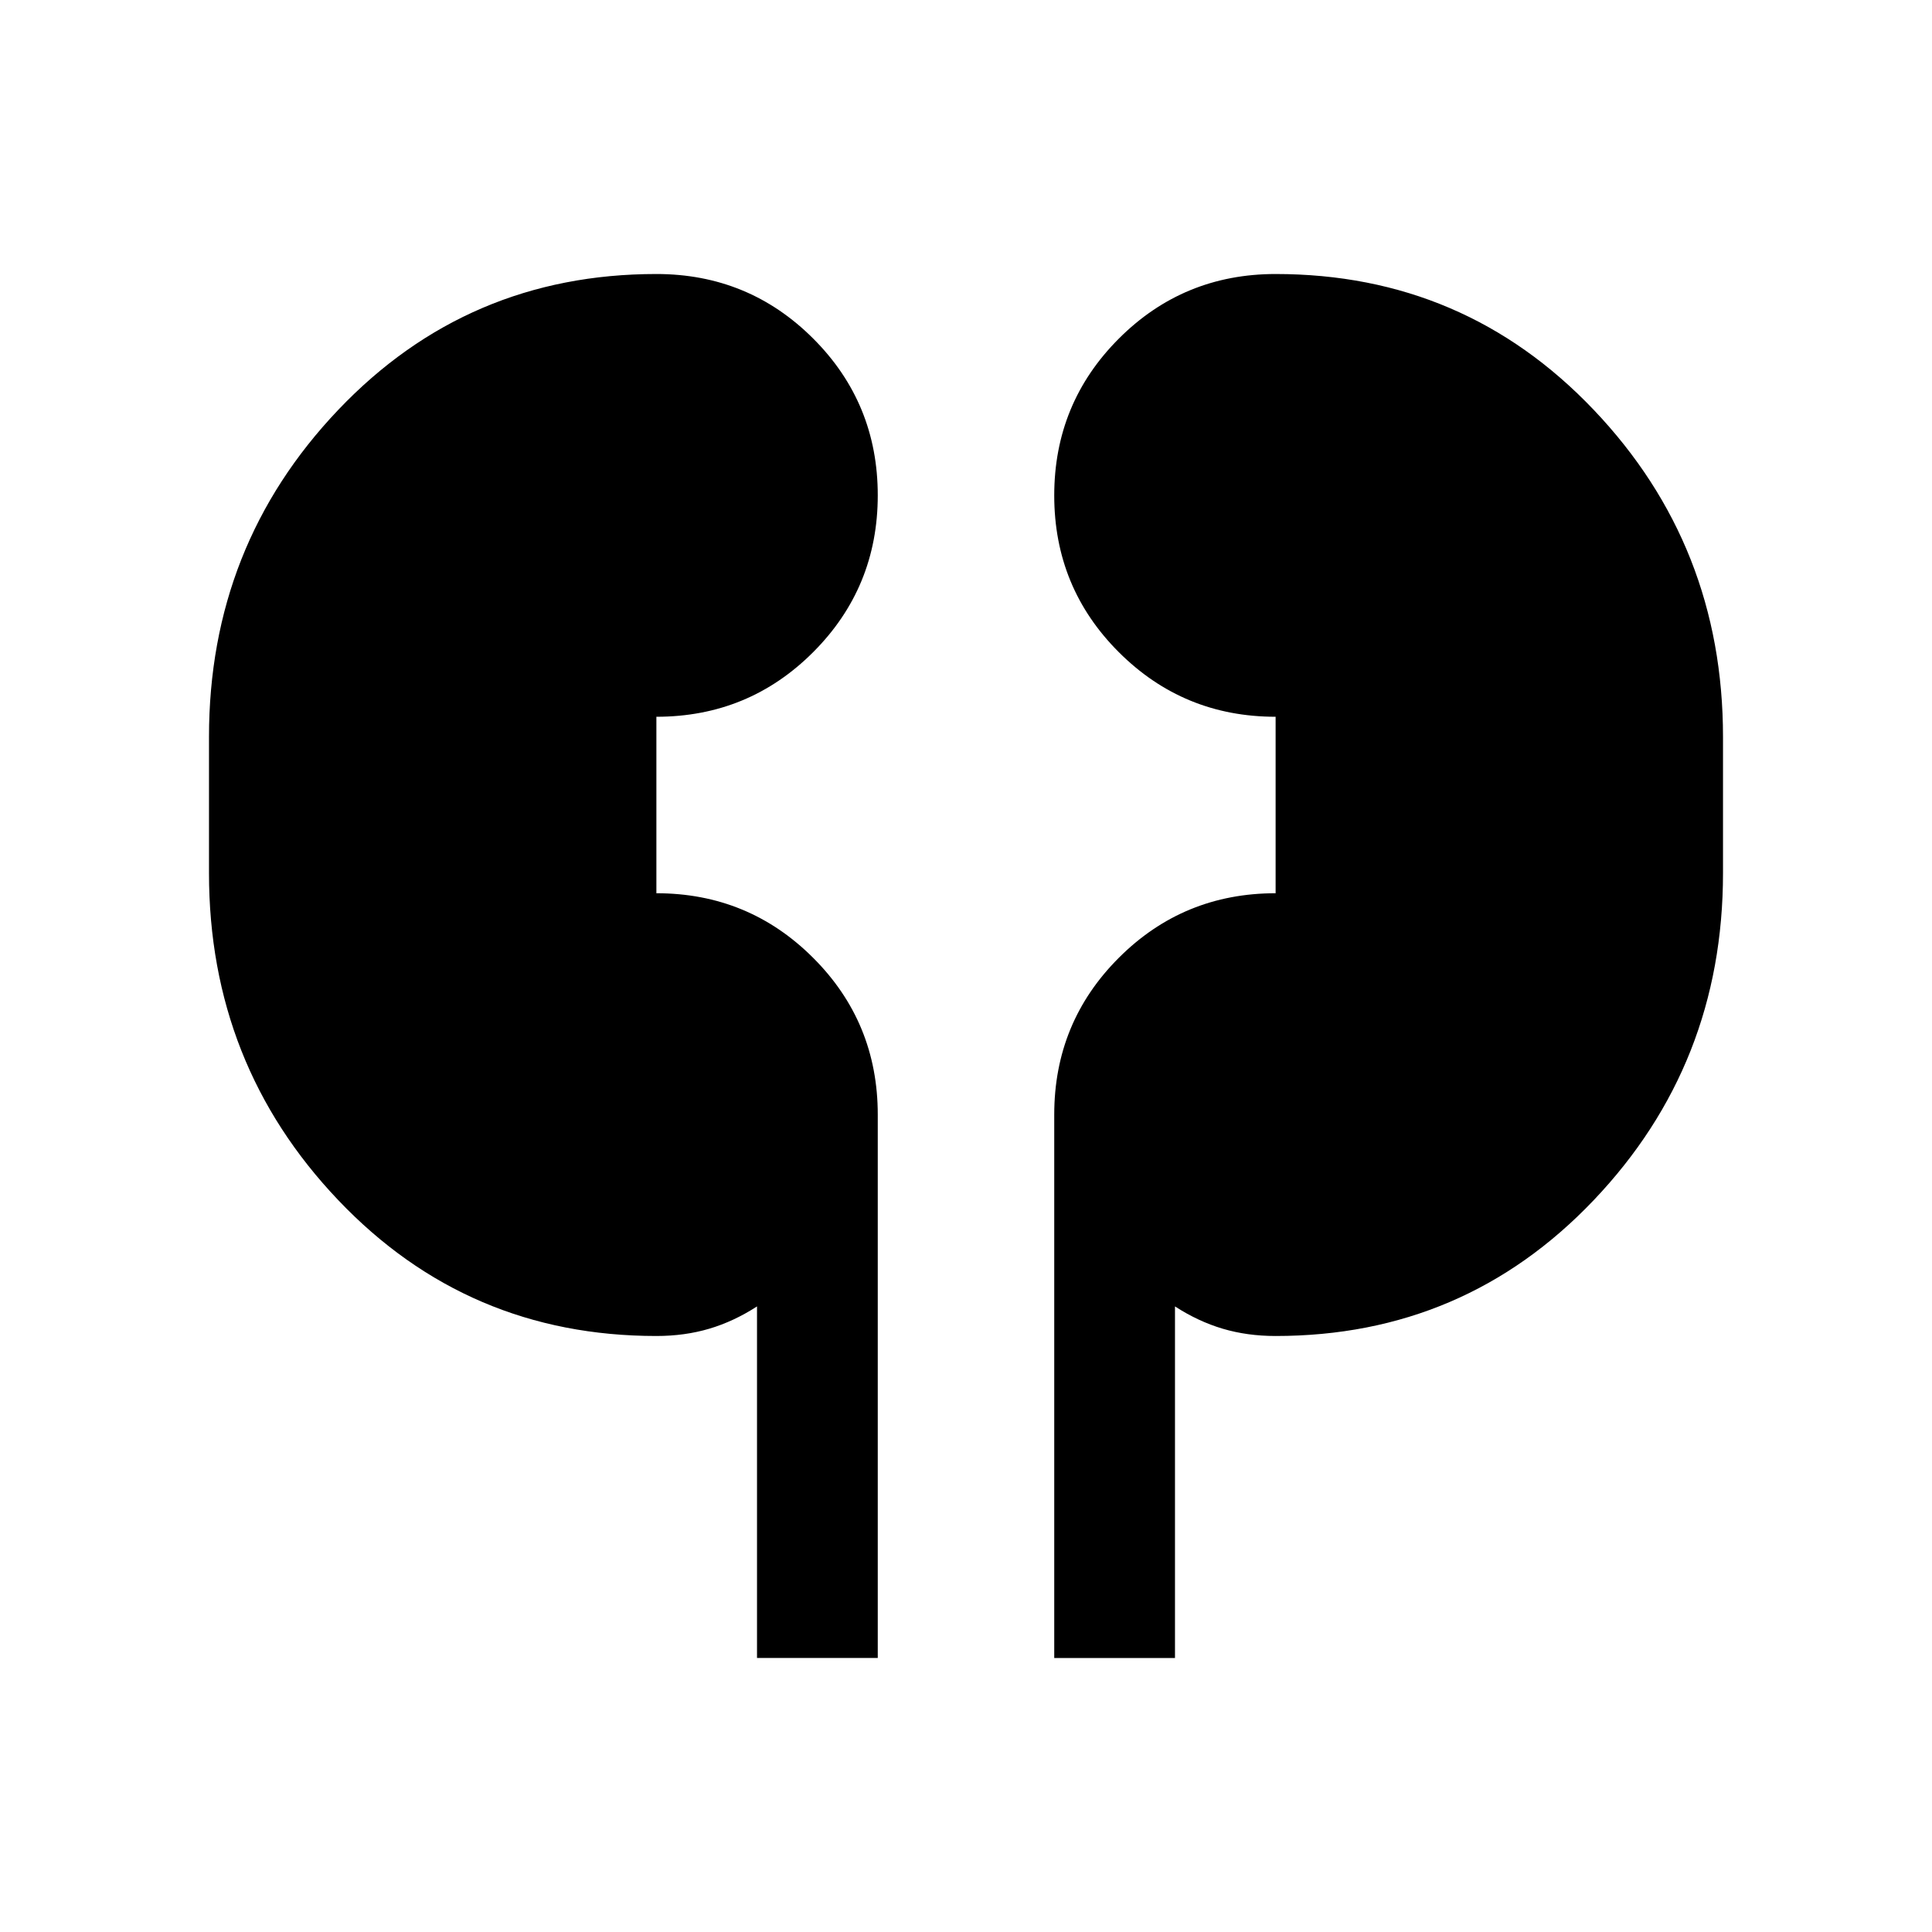 <svg xmlns="http://www.w3.org/2000/svg" height="24" viewBox="0 -960 960 960" width="24"><path d="M376.155-136.155v-174.693q-11.539 7.462-23.718 11.077-12.18 3.616-26.283 3.616-93.845 0-158.076-67.5-64.23-67.5-64.23-162.499v-67.692q0-94.999 64.23-162.499 64.231-67.5 158.076-67.5 45.833 0 77.916 32.07 32.084 32.07 32.084 77.884t-32.084 77.929q-32.083 32.116-77.916 32.116v87.692q45.769 0 77.884 32.084 32.116 32.083 32.116 77.916v269.999h-59.999Zm147.691 0v-269.999q0-45.833 32.084-77.916 32.083-32.084 77.916-32.084v-87.692q-45.769 0-77.884-32.07-32.116-32.07-32.116-77.884 0-45.815 32.084-77.93 32.083-32.115 77.916-32.115 93.845 0 158.076 67.5 64.23 67.5 64.23 162.499v67.692q0 94.999-64.23 162.499-64.231 67.5-158.076 67.5-14.103 0-26.283-3.616-12.179-3.615-23.718-11.077v174.693h-59.999Z"/></svg>
